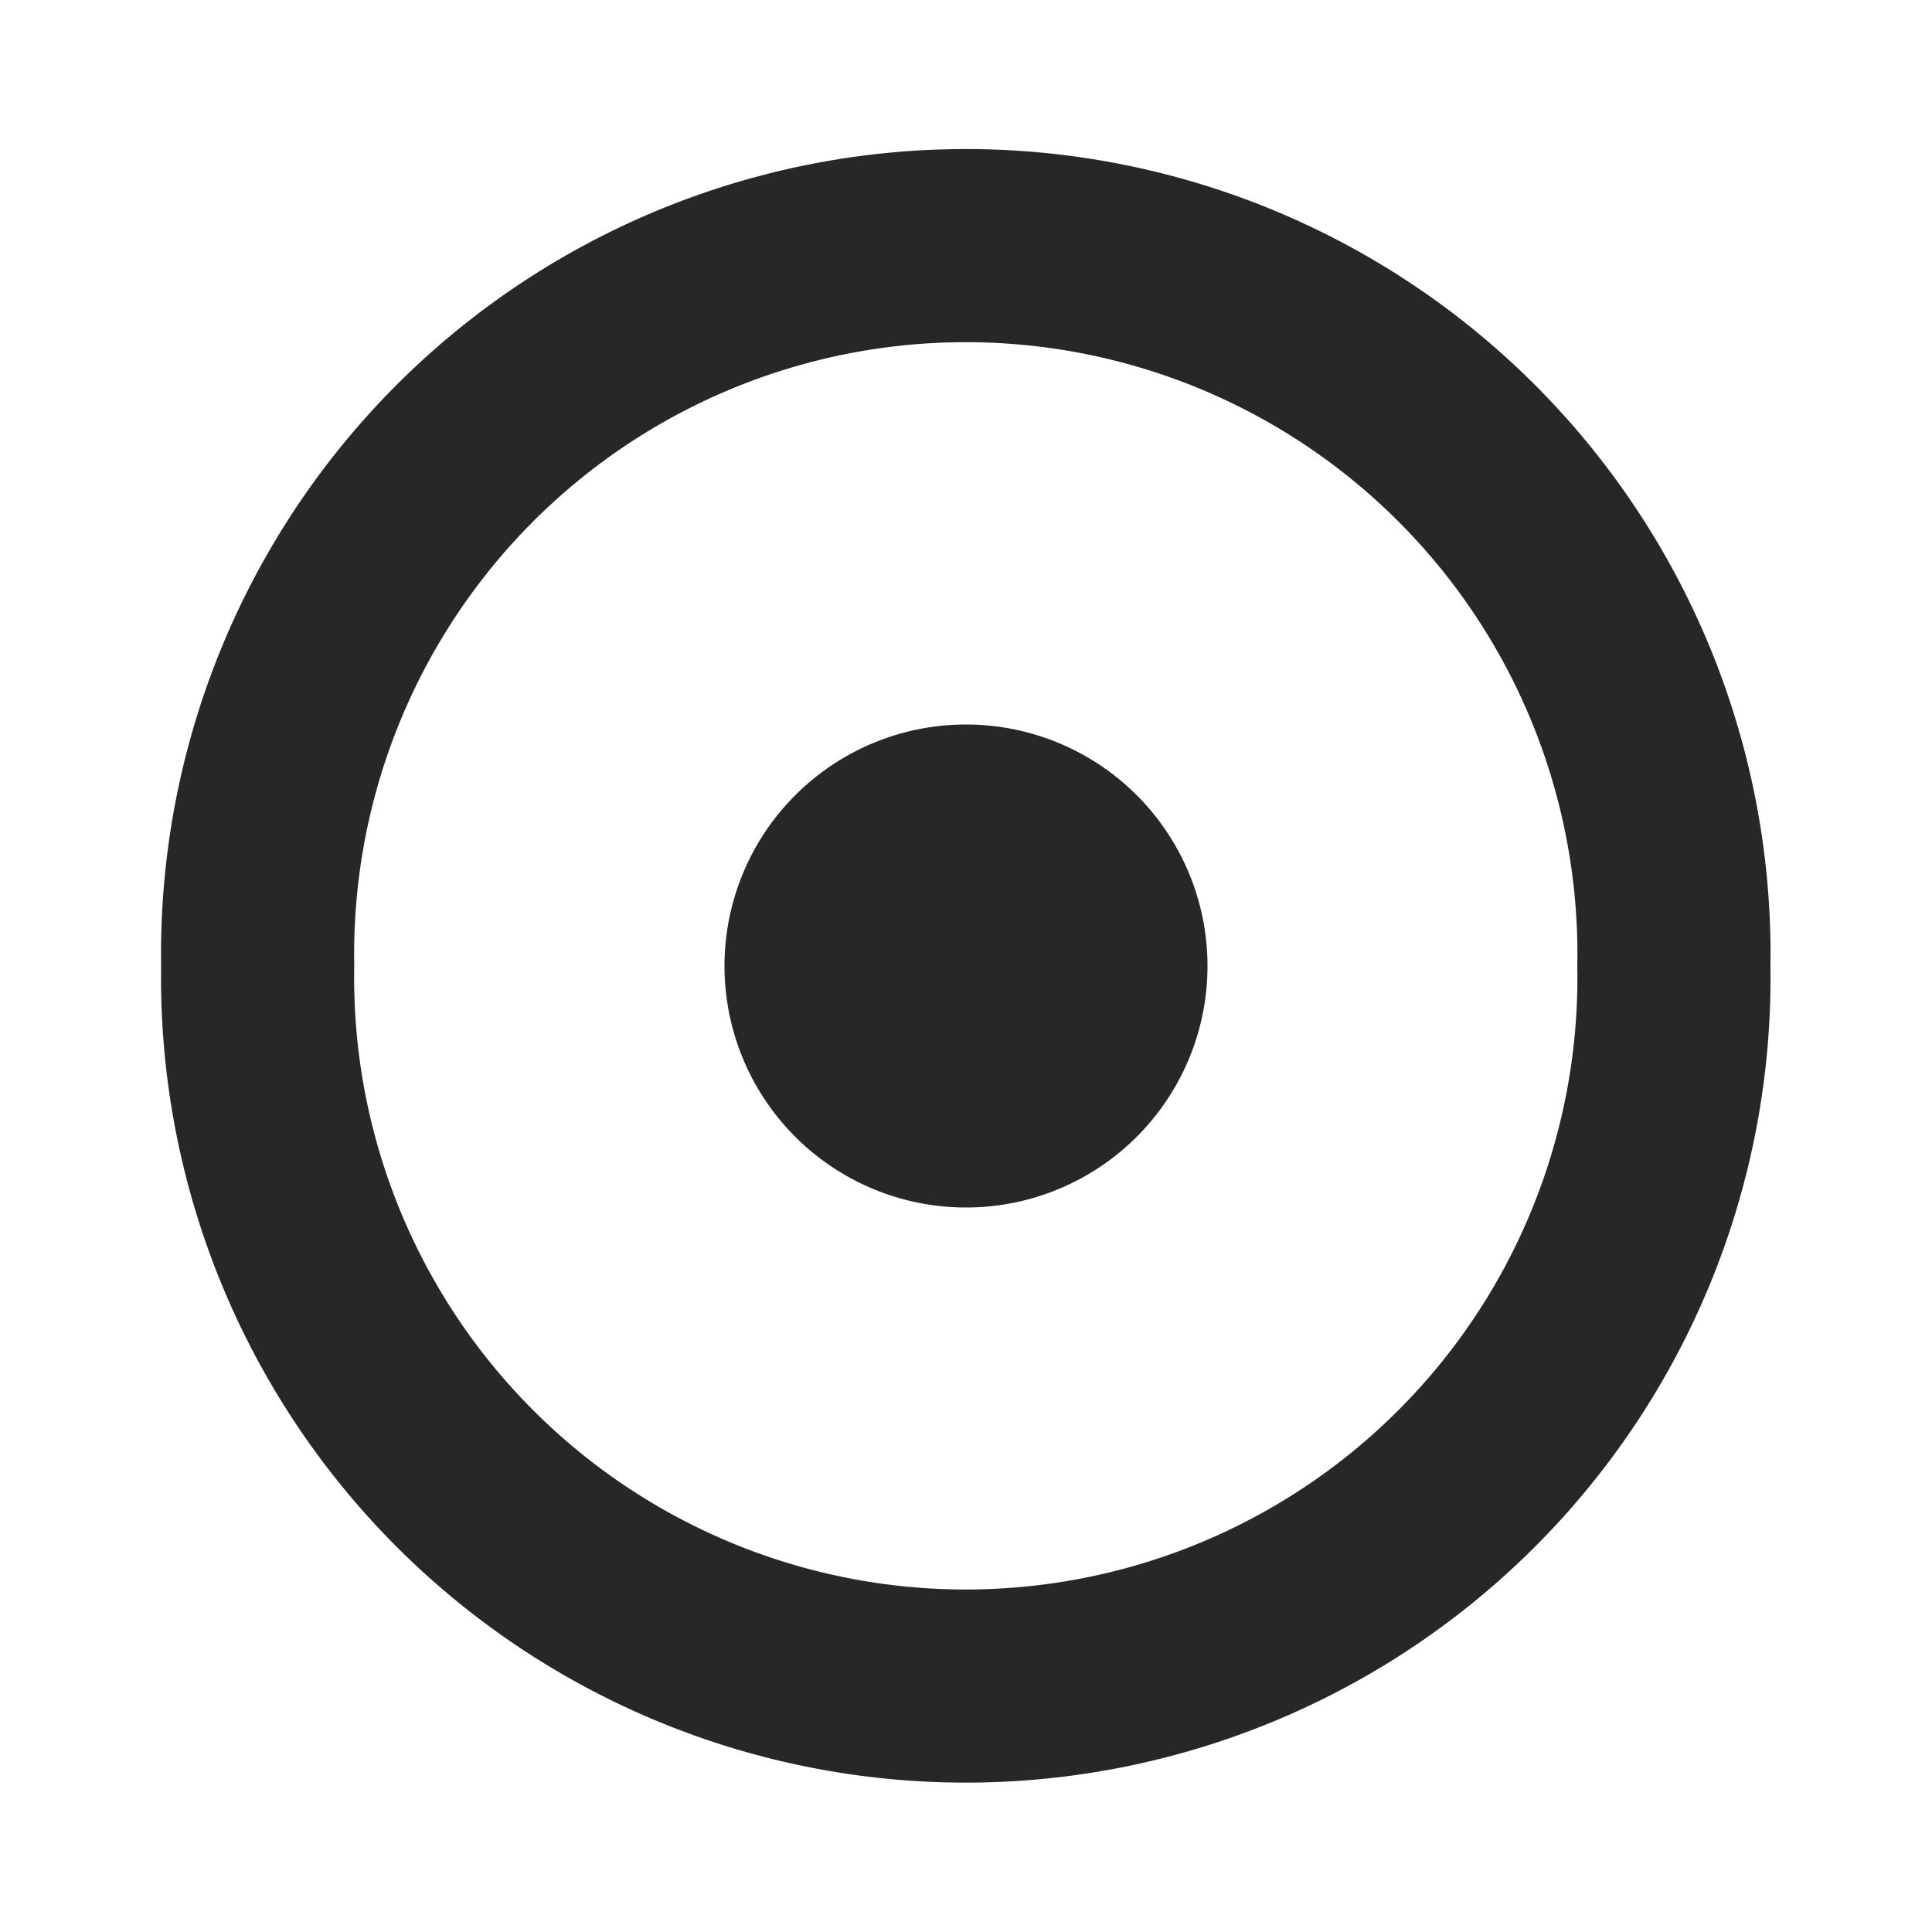 <?xml version="1.0" encoding="UTF-8" standalone="no"?>
<!-- Created with Inkscape (http://www.inkscape.org/) -->

<svg
   xmlns:dc="http://purl.org/dc/elements/1.1/"
   xmlns:cc="http://creativecommons.org/ns#"
   xmlns:rdf="http://www.w3.org/1999/02/22-rdf-syntax-ns#"
   xmlns:svg="http://www.w3.org/2000/svg"
   xmlns="http://www.w3.org/2000/svg"
   xmlns:sodipodi="http://sodipodi.sourceforge.net/DTD/sodipodi-0.dtd"
   xmlns:inkscape="http://www.inkscape.org/namespaces/inkscape"
   width="12"
   height="12"
   id="svg2"
   version="1.1"
   inkscape:version="0.48.4 r9939"
   sodipodi:docname="circles.svg">
  <defs
     id="defs4" />
  <sodipodi:namedview
     id="base"
     pagecolor="#ffffff"
     bordercolor="#666666"
     borderopacity="1.0"
     inkscape:pageopacity="0.0"
     inkscape:pageshadow="2"
     inkscape:zoom="69.166667"
     inkscape:cx="6"
     inkscape:cy="6"
     inkscape:document-units="px"
     inkscape:current-layer="g3931"
     showgrid="true"
     showguides="true"
     inkscape:guide-bbox="true"
     inkscape:window-width="1373"
     inkscape:window-height="1040"
     inkscape:window-x="211"
     inkscape:window-y="4"
     inkscape:window-maximized="0">
    <inkscape:grid
       type="xygrid"
       id="grid2985"
       empspacing="10"
       visible="true"
       enabled="true"
       snapvisiblegridlinesonly="true"
       spacingx="0.5px"
       spacingy="0.5px" />
  </sodipodi:namedview>
  <g
     style="display:inline"
     inkscape:label="Circle dot"
     inkscape:groupmode="layer"
     id="g3931"
     transform="translate(0,-1040.362)">
    <path
       transform="matrix(1.268,0,0,1.268,1.56,1043.191)"
       d="m 6.969,2.5 a 3.469,3.469 0 1 1 -6.937,0 3.469,3.469 0 1 1 6.937,0 z"
       sodipodi:ry="3.4686747"
       sodipodi:rx="3.4686747"
       sodipodi:cy="2.5"
       sodipodi:cx="3.5"
       id="path3933"
       style="fill:none;stroke:#272727;stroke-width:0.946;stroke-linecap:round;stroke-linejoin:round;stroke-miterlimit:4;stroke-opacity:1;stroke-dasharray:none;stroke-dashoffset:1.6"
       sodipodi:type="arc" />
    <path
       sodipodi:type="arc"
       style="fill:#272727;fill-opacity:1;stroke:#272727;stroke-width:0.5;stroke-linecap:round;stroke-linejoin:round;stroke-miterlimit:4;stroke-opacity:1;stroke-dasharray:none;stroke-dashoffset:1.6"
       id="path3935"
       sodipodi:cx="4.5"
       sodipodi:cy="4.5"
       sodipodi:rx="0.5"
       sodipodi:ry="0.5"
       d="m 5,4.5 a 0.5,0.5 0 1 1 -1,0 0.5,0.5 0 1 1 1,0 z"
       transform="matrix(2,0,0,2,-3,1037.362)" />
  </g>
  <g
     transform="translate(0,-1040.362)"
     id="g4117"
     inkscape:groupmode="layer"
     inkscape:label="Circle progress"
     style="display:none">
    <path
       sodipodi:type="arc"
       style="fill:none;stroke:#272727;stroke-width:0.946;stroke-linecap:round;stroke-linejoin:round;stroke-miterlimit:4;stroke-opacity:1;stroke-dasharray:none;stroke-dashoffset:1.6"
       id="path4119"
       sodipodi:cx="3.5"
       sodipodi:cy="2.5"
       sodipodi:rx="3.4686747"
       sodipodi:ry="3.4686747"
       d="m 6.969,2.5 a 3.469,3.469 0 1 1 -6.937,0 3.469,3.469 0 1 1 6.937,0 z"
       transform="matrix(1.268,0,0,1.268,1.56,1043.191)" />
    <path
       sodipodi:type="arc"
       style="fill:#272727;fill-opacity:1;stroke:none;display:inline"
       id="path4119-4"
       sodipodi:cx="3.5"
       sodipodi:cy="2.5"
       sodipodi:rx="3.4686747"
       sodipodi:ry="3.4686747"
       d="M 3.5,-0.969 A 3.469,3.469 0 0 1 5.953,4.953 L 3.5,2.5 z"
       transform="matrix(1.268,0,0,1.268,1.56,1043.191)"
       sodipodi:start="4.712389"
       sodipodi:end="7.0685835" />
  </g>
  <g
     style="display:none"
     inkscape:label="Circle grey"
     inkscape:groupmode="layer"
     id="g4210"
     transform="translate(0,-1040.362)">
    <path
       transform="matrix(1.268,0,0,1.268,1.56,1043.191)"
       d="m 6.969,2.5 a 3.469,3.469 0 1 1 -6.937,0 3.469,3.469 0 1 1 6.937,0 z"
       sodipodi:ry="3.4686747"
       sodipodi:rx="3.4686747"
       sodipodi:cy="2.5"
       sodipodi:cx="3.5"
       id="path4212"
       style="fill:none;stroke:#909090;stroke-width:0.946;stroke-linecap:round;stroke-linejoin:round;stroke-miterlimit:4;stroke-opacity:1;stroke-dasharray:none;stroke-dashoffset:1.6"
       sodipodi:type="arc" />
  </g>
</svg>
